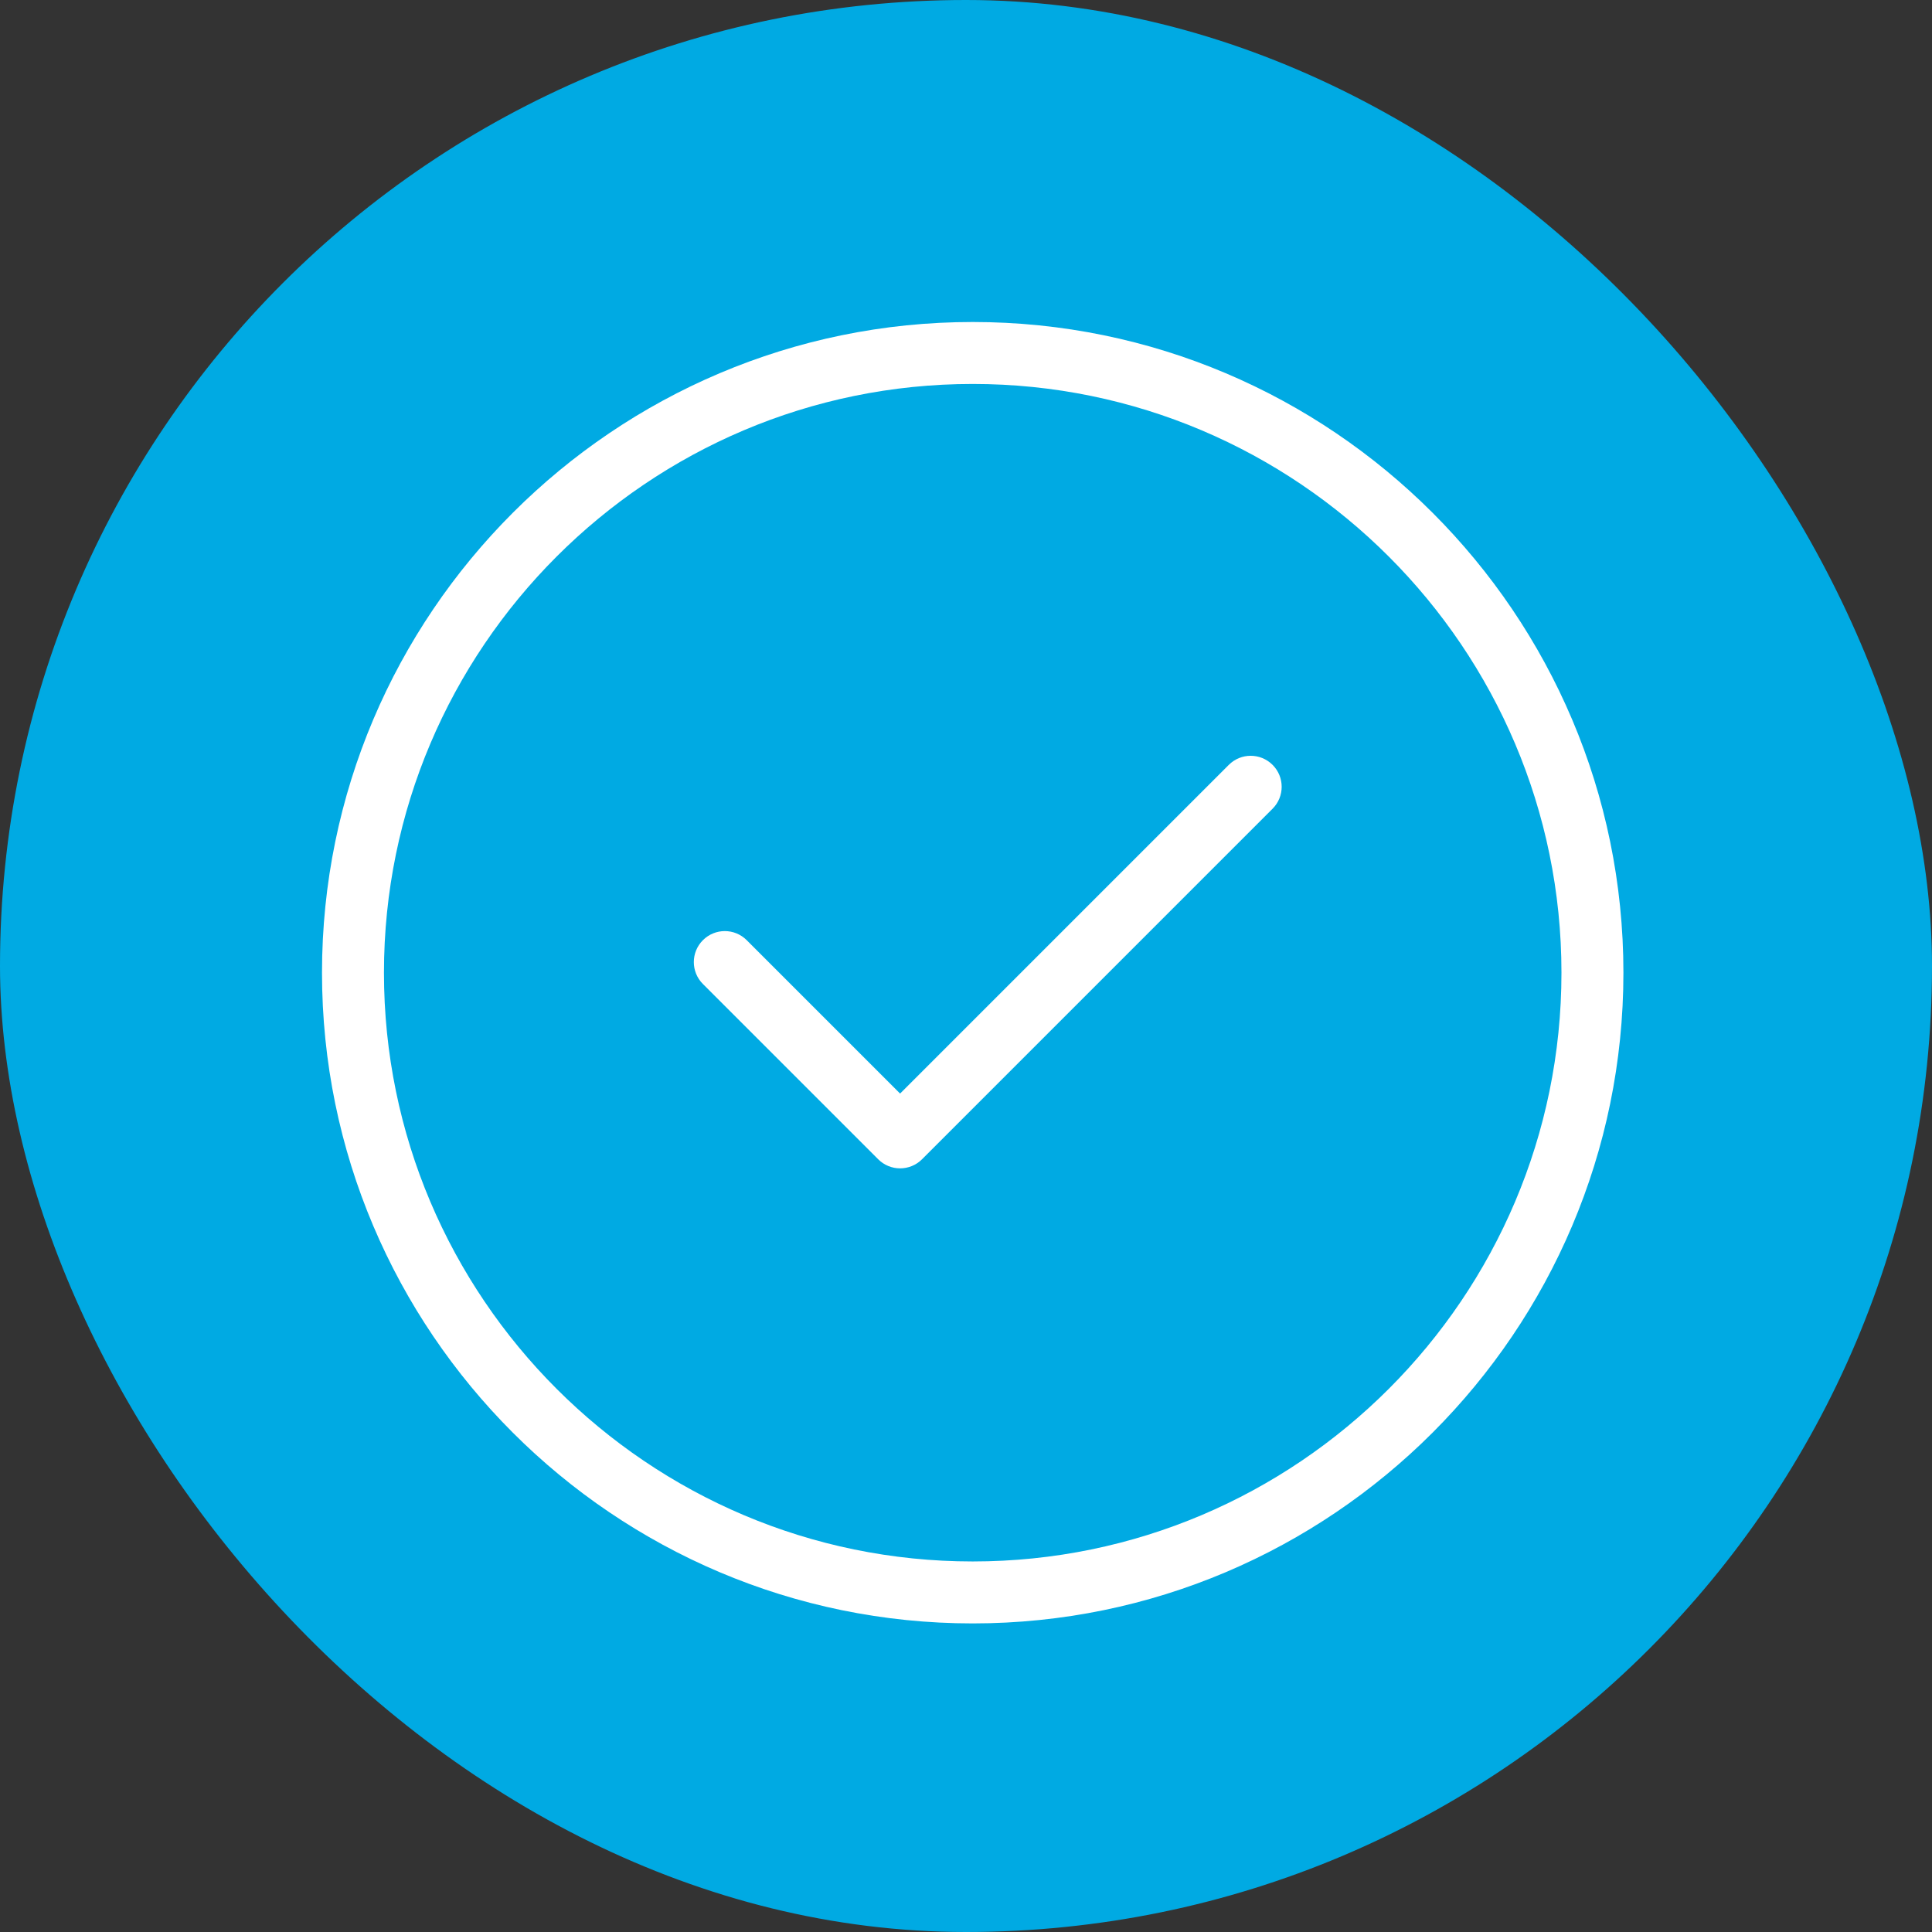 <svg width="72" height="72" viewBox="0 0 72 72" fill="none" xmlns="http://www.w3.org/2000/svg">
<rect x="0" y="0" width="72" height="72" fill="#333333" stroke="none"/>
<rect width="72" height="72" rx="36" fill="#00AAE3"/>
<path d="M36.25 12C22.878 12 12 22.878 12 36.25C12 49.622 22.878 60.5 36.25 60.5C49.622 60.5 60.5 49.622 60.5 36.25C60.5 22.878 49.622 12 36.25 12ZM36.25 58.191C24.152 58.191 14.309 48.348 14.309 36.25C14.309 24.152 24.152 14.309 36.25 14.309C48.348 14.309 58.191 24.152 58.191 36.25C58.191 48.348 48.348 58.191 36.25 58.191Z" fill="white"/>
<path d="M45.793 28.505L33.544 40.754L27.828 35.038C27.377 34.586 26.647 34.586 26.195 35.038C25.744 35.489 25.744 36.219 26.195 36.67L32.728 43.203C32.953 43.428 33.249 43.541 33.544 43.541C33.84 43.541 34.136 43.428 34.361 43.203L47.426 30.138C47.877 29.686 47.877 28.956 47.426 28.505C46.974 28.053 46.245 28.053 45.793 28.505Z" fill="white"/>
</svg>
